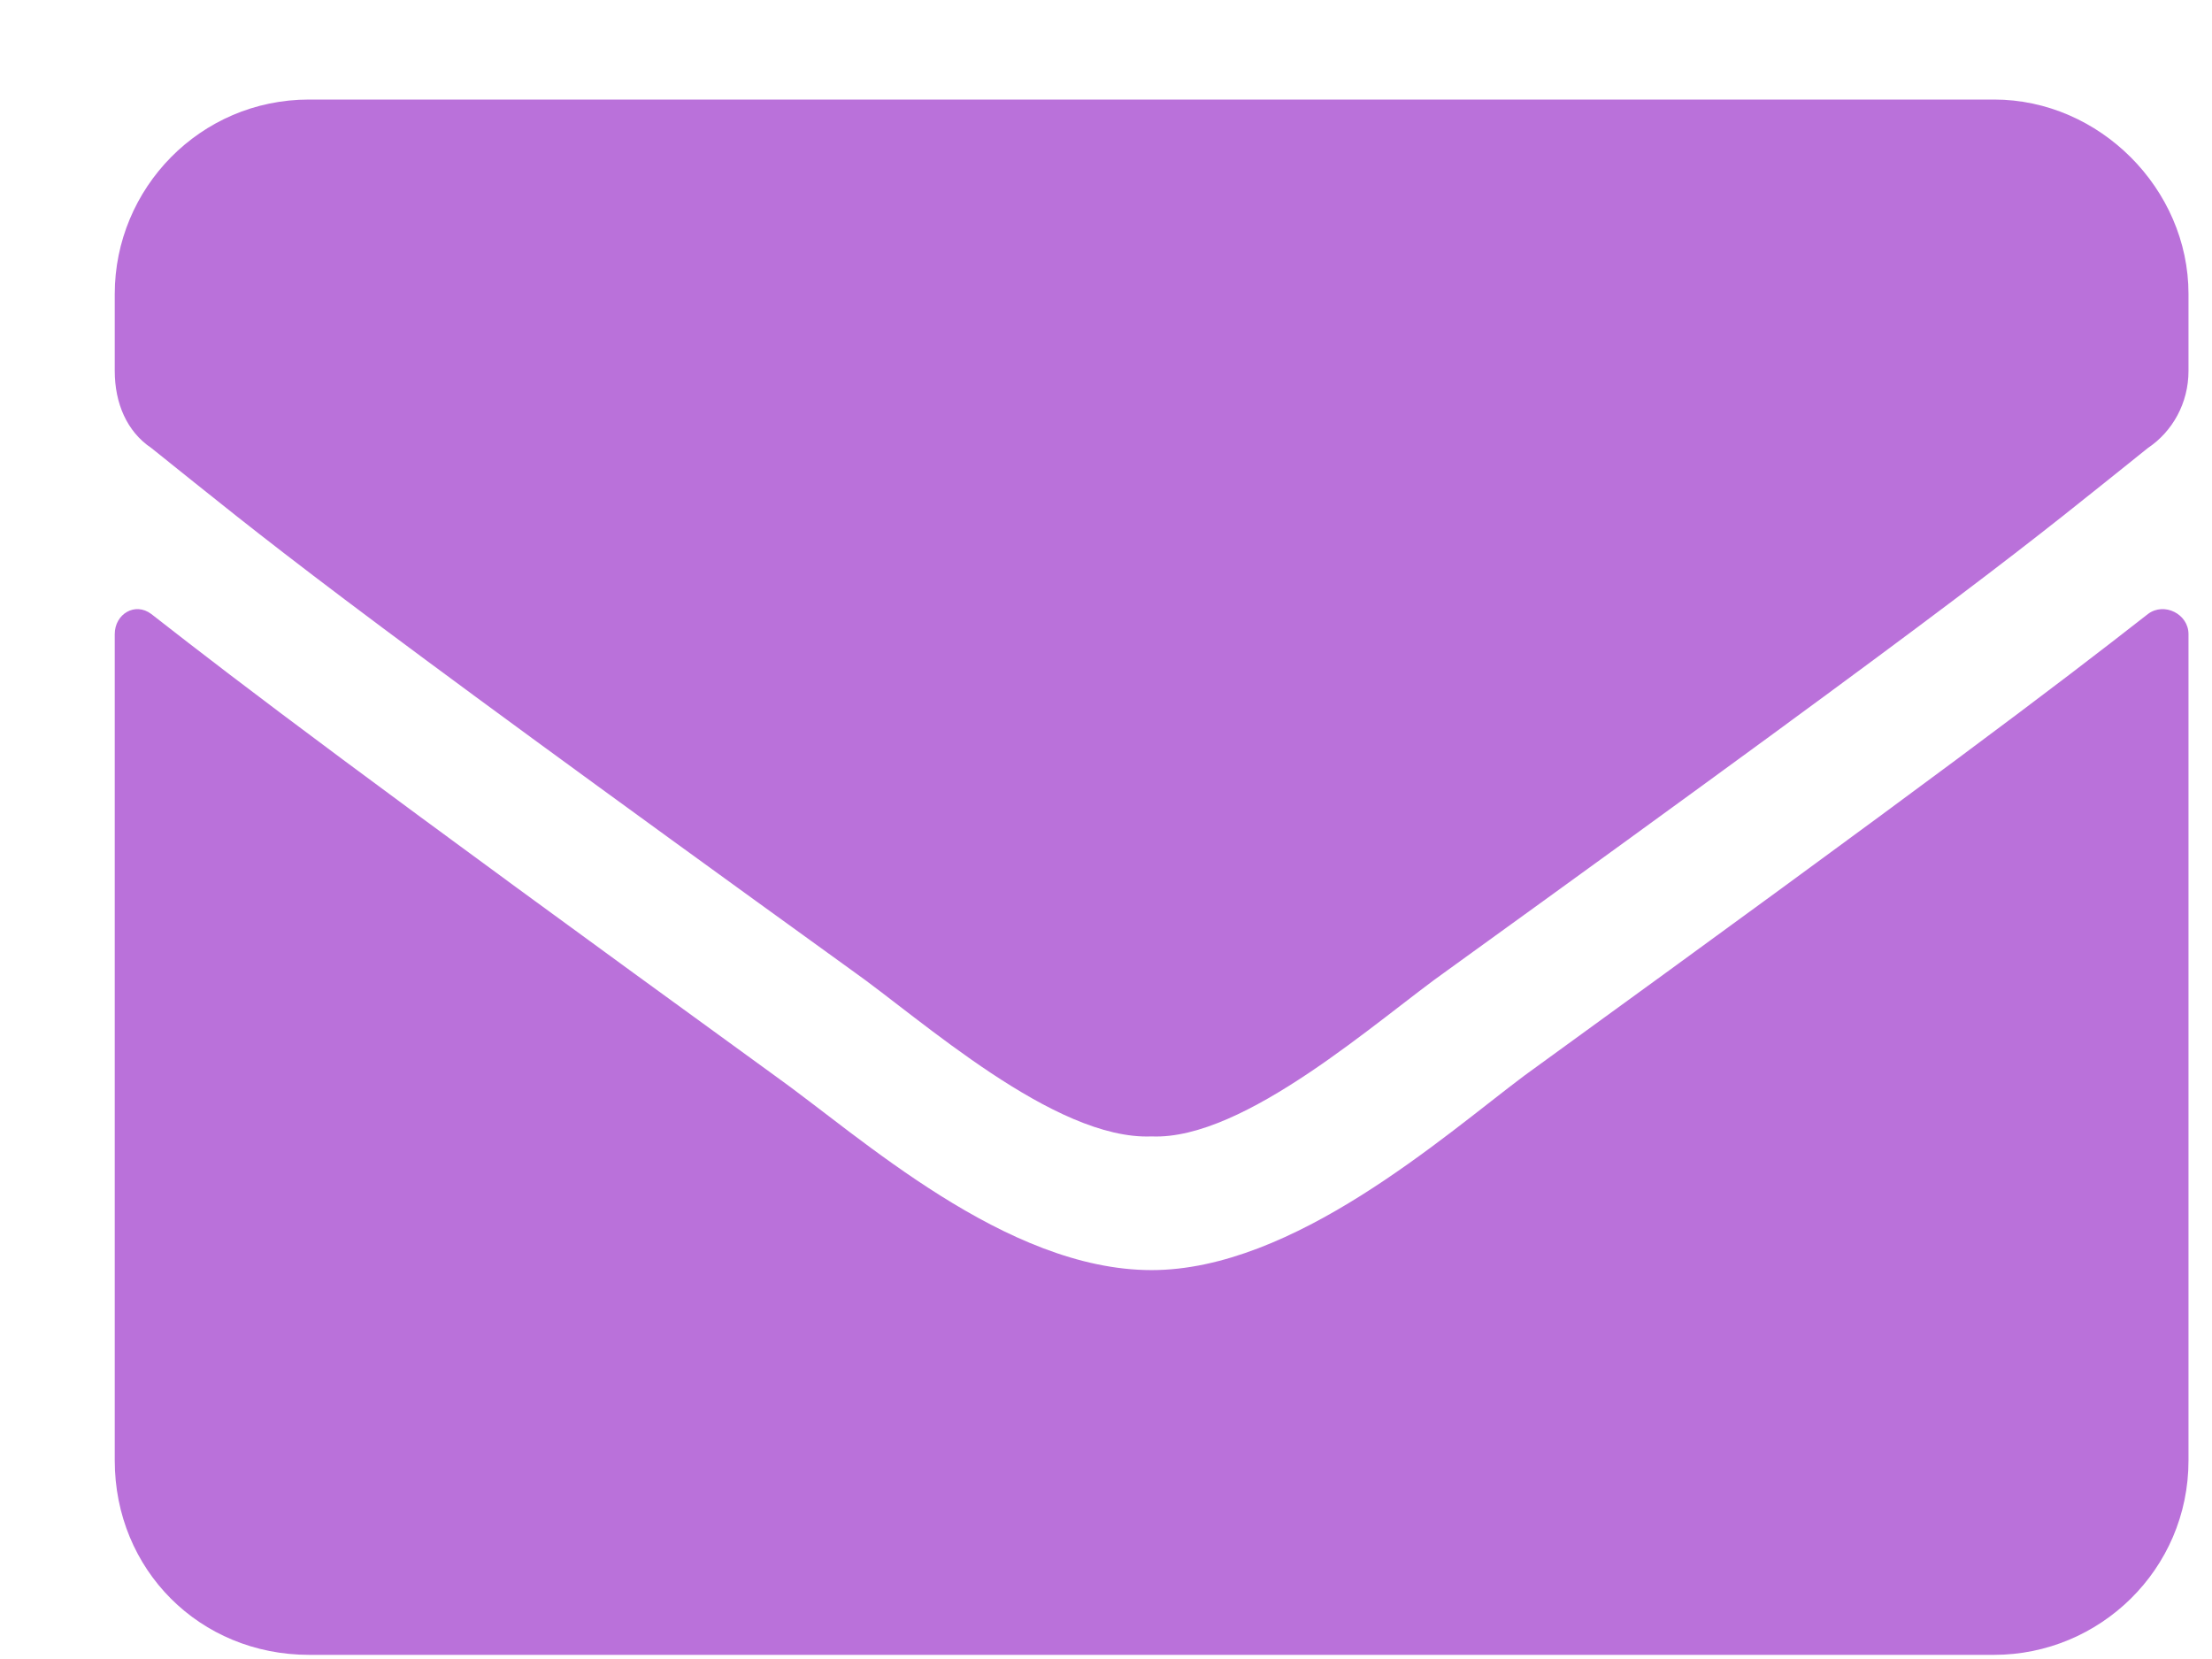 <svg width="16" height="12" viewBox="0 0 16 12" fill="none" xmlns="http://www.w3.org/2000/svg">
<path d="M15.537 4.441C15.654 4.353 15.83 4.441 15.83 4.587V10.564C15.83 11.355 15.185 11.97 14.424 11.97H2.236C1.445 11.97 0.83 11.355 0.83 10.564V4.587C0.83 4.441 0.977 4.353 1.094 4.441C1.768 4.968 2.617 5.613 5.605 7.781C6.221 8.22 7.275 9.187 8.33 9.187C9.355 9.187 10.44 8.22 11.025 7.781C14.014 5.613 14.863 4.968 15.537 4.441ZM8.33 8.22C7.627 8.249 6.66 7.37 6.162 7.019C2.266 4.206 1.973 3.943 1.094 3.24C0.918 3.122 0.83 2.917 0.83 2.683V2.126C0.83 1.365 1.445 0.72 2.236 0.72H14.424C15.185 0.72 15.83 1.365 15.83 2.126V2.683C15.83 2.917 15.713 3.122 15.537 3.24C14.658 3.943 14.365 4.206 10.469 7.019C9.971 7.37 9.004 8.249 8.33 8.22Z" fill="#BA71DA"/>
</svg>
